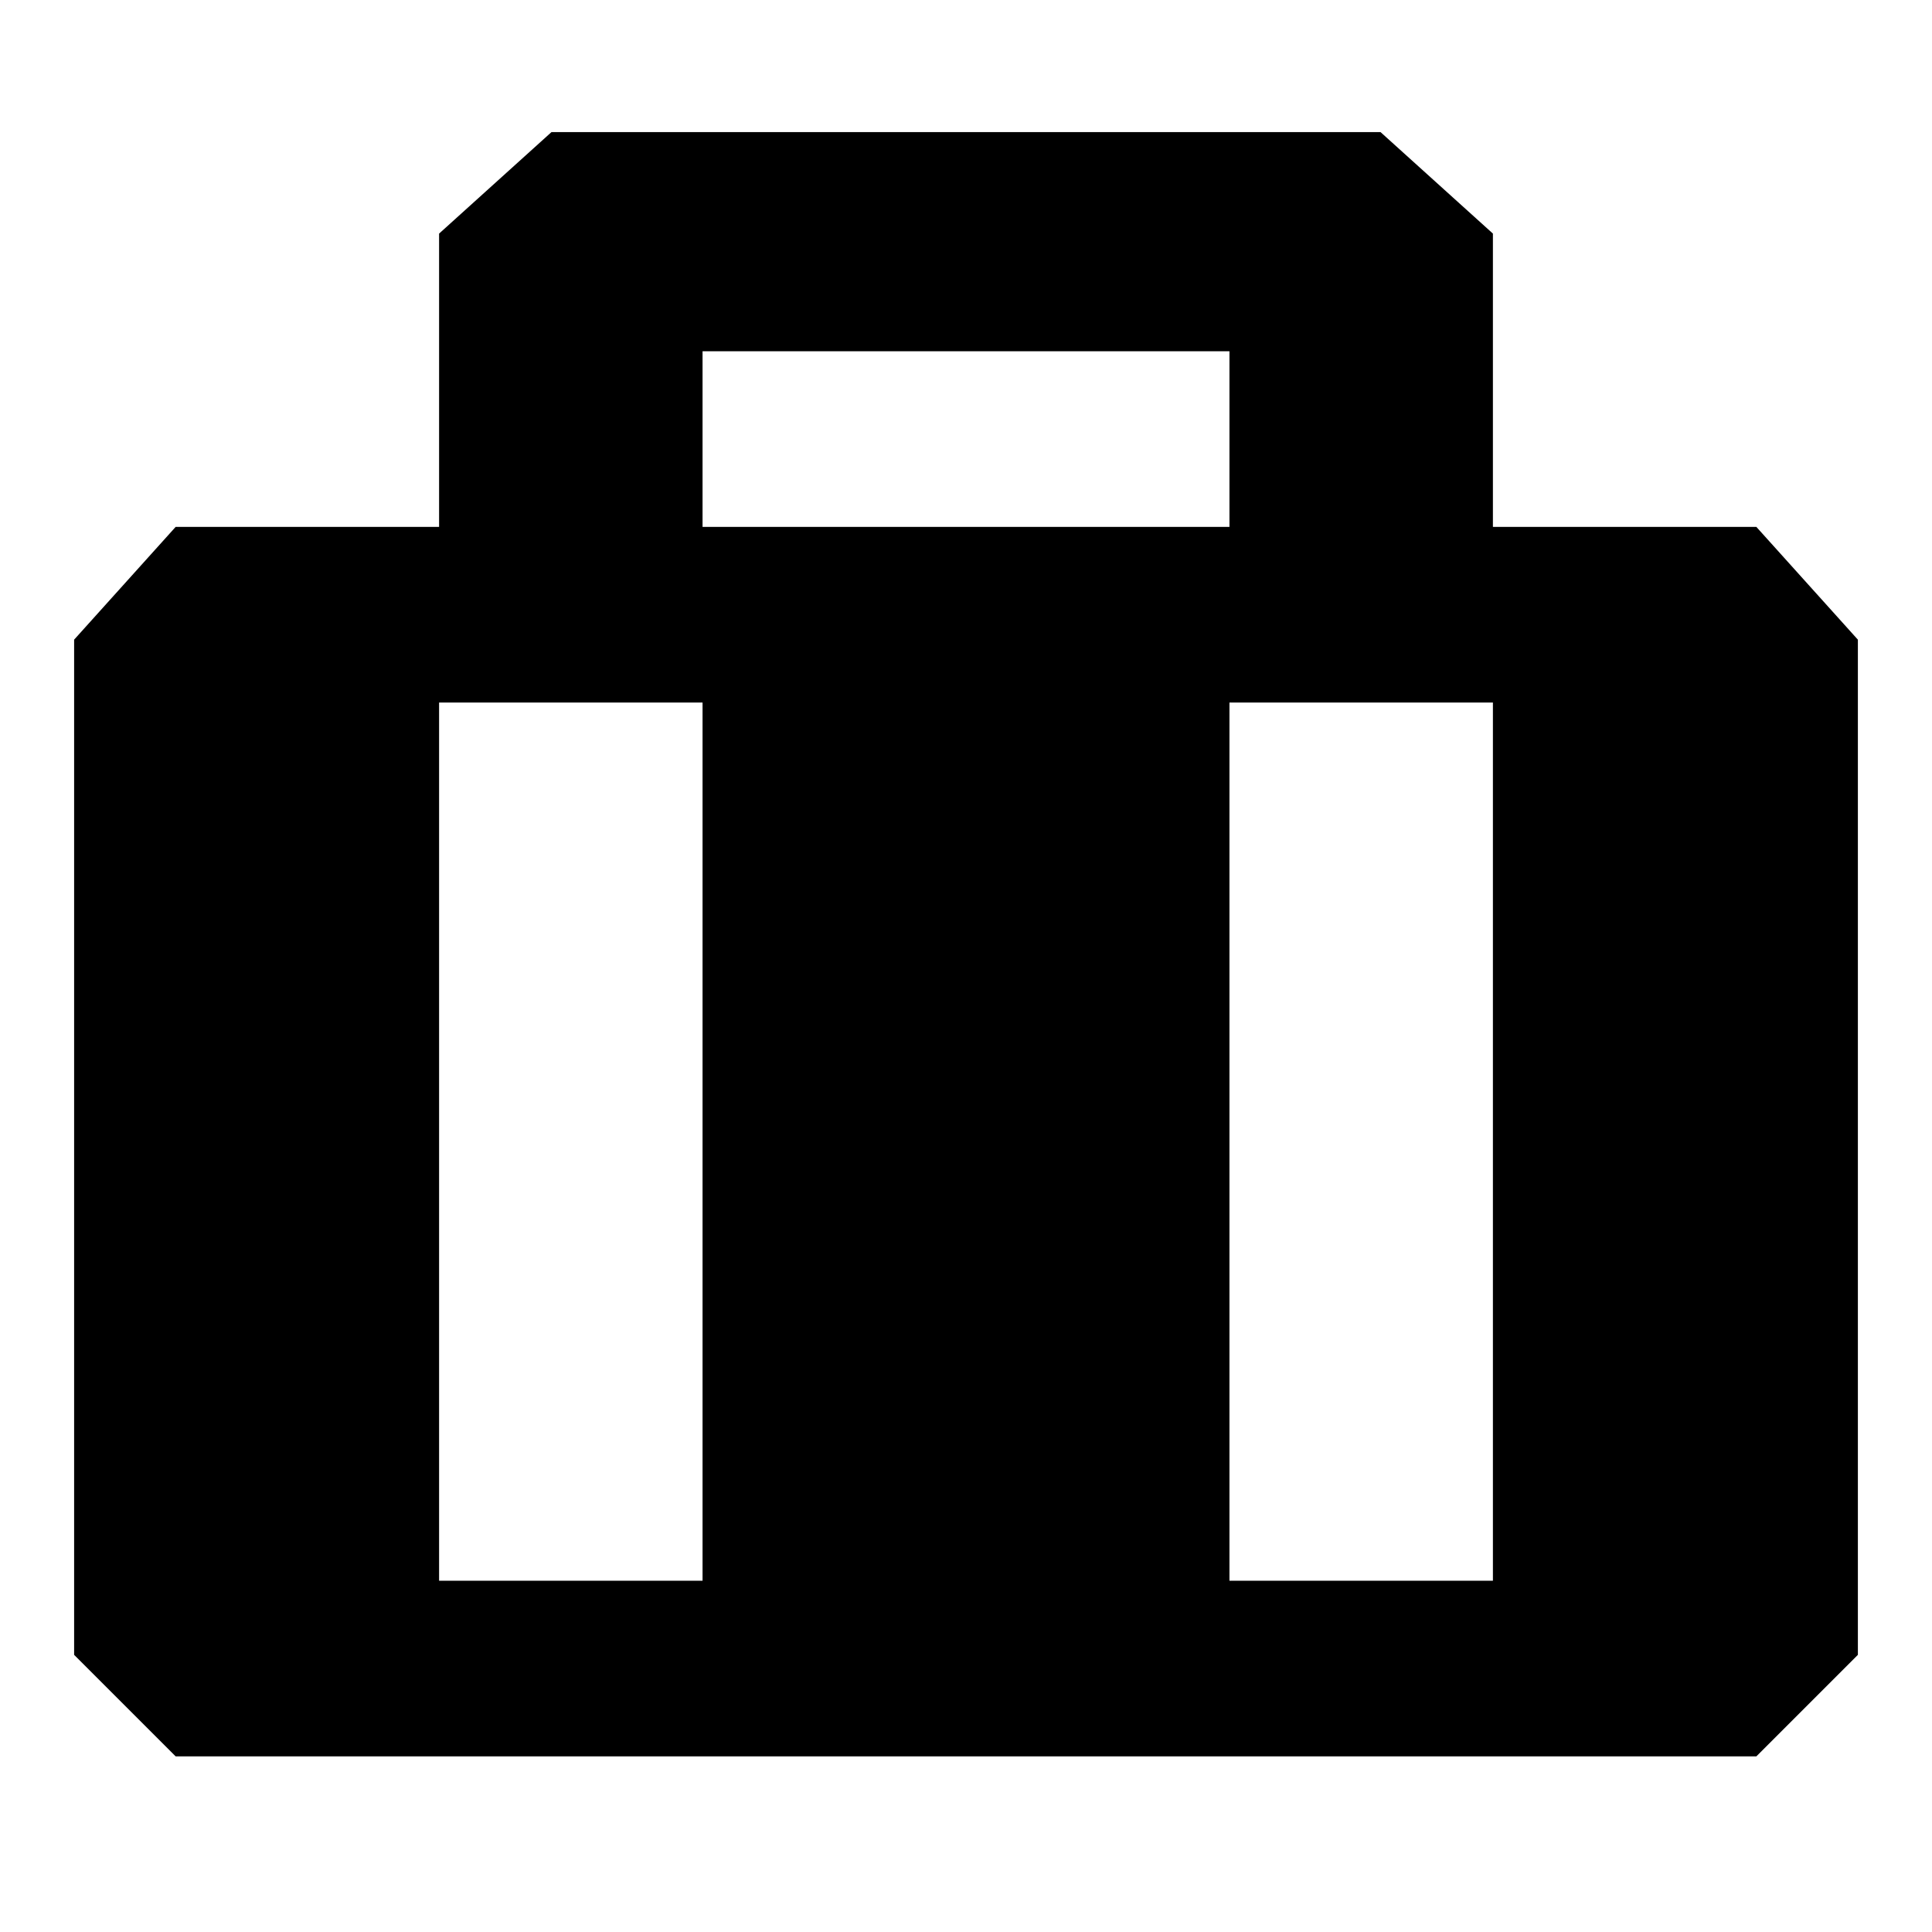 <?xml version="1.0" encoding="UTF-8" standalone="no"?>
<!-- Generator: Adobe Illustrator 17.1.0, SVG Export Plug-In . SVG Version: 6.00 Build 0)  -->

<svg
   xmlns:dc="http://purl.org/dc/elements/1.1/"
   xmlns:cc="http://creativecommons.org/ns#"
   xmlns:rdf="http://www.w3.org/1999/02/22-rdf-syntax-ns#"
   xmlns:svg="http://www.w3.org/2000/svg"
   xmlns="http://www.w3.org/2000/svg"
   xmlns:sodipodi="http://sodipodi.sourceforge.net/DTD/sodipodi-0.dtd"
   xmlns:inkscape="http://www.inkscape.org/namespaces/inkscape"
   version="1.1"
   id="svg4764"
   x="0px"
   y="0px"
   viewBox="0 0 11 11"
   enable-background="new 0 0 11 11"
   xml:space="preserve"
   inkscape:version="0.91 r13725"
   sodipodi:docname="suitcase-11.svg"><defs
     id="defs8" /><sodipodi:namedview
     pagecolor="#ffffff"
     bordercolor="#666666"
     borderopacity="1"
     objecttolerance="10"
     gridtolerance="10"
     guidetolerance="10"
     inkscape:pageopacity="0"
     inkscape:pageshadow="2"
     inkscape:window-width="873"
     inkscape:window-height="709"
     id="namedview6"
     showgrid="false"
     inkscape:snap-bbox="true"
     inkscape:bbox-paths="true"
     inkscape:bbox-nodes="true"
     inkscape:snap-bbox-midpoints="true"
     inkscape:object-paths="true"
     inkscape:snap-intersection-paths="true"
     inkscape:object-nodes="true"
     inkscape:snap-smooth-nodes="true"
     inkscape:snap-bbox-edge-midpoints="true"
     inkscape:zoom="1"
     inkscape:cx="1.7868107"
     inkscape:cy="7.1351511"
     inkscape:window-x="0"
     inkscape:window-y="0"
     inkscape:window-maximized="0"
     inkscape:current-layer="svg4764"><inkscape:grid
       type="xygrid"
       id="grid3338"
       spacingx="0.5"
       spacingy="0.5"
       color="#ff0000"
       opacity="0.125"
       empspacing="2" /></sodipodi:namedview><path
     style="fill:#000000;fill-opacity:1"
     id="path17"
     inkscape:connector-curvature="0"
     d="m 8.5,3 0,-1.67 -0.64,-0.578 -4.72,0 L 2.5,1.33 2.5,3 1,3 0.422,3.642 l 0,5.78 L 1,10 l 9,0 0.578,-0.578 0,-5.78 L 10,3 Z M 4,2 7,2 7,3 4,3 Z M 2.5,4 4,4 4,9 2.5,9 M 7,9 7,4 l 1.5,0 0,5 z"
     sodipodi:nodetypes="ccccccccccccccccccccccccccccc" /><path
     style="fill:#000000;fill-opacity:1"
     id="path19"
     inkscape:connector-curvature="0"
     display="none"
     fill="#454545"
     d="M0,0v-2h-4v2h-3v6H3V0H0z M-3-1h2v1h-2V-1z   M-5,1h1v4h-1 M1,5H0V1h1V5z" /><path
     style="fill:#000000;fill-opacity:1"
     id="path21"
     inkscape:connector-curvature="0"
     display="none"
     fill="#454545"
     d="M0,0h-2v-1c0-0.6-0.4-1-1-1h-2  c-0.6,0-1,0.4-1,1v1h-2c-0.6,0-1,0.4-1,1v4c0,0.6,0.4,1,1,1h8c0.6,0,1-0.4,1-1V1C1,0.4,0.6,0,0,0z M-6,5h-1V1h1V5z M-3,0h-2v-1h2V0z   M-1,5h-1V1h1V5z" /></svg>
